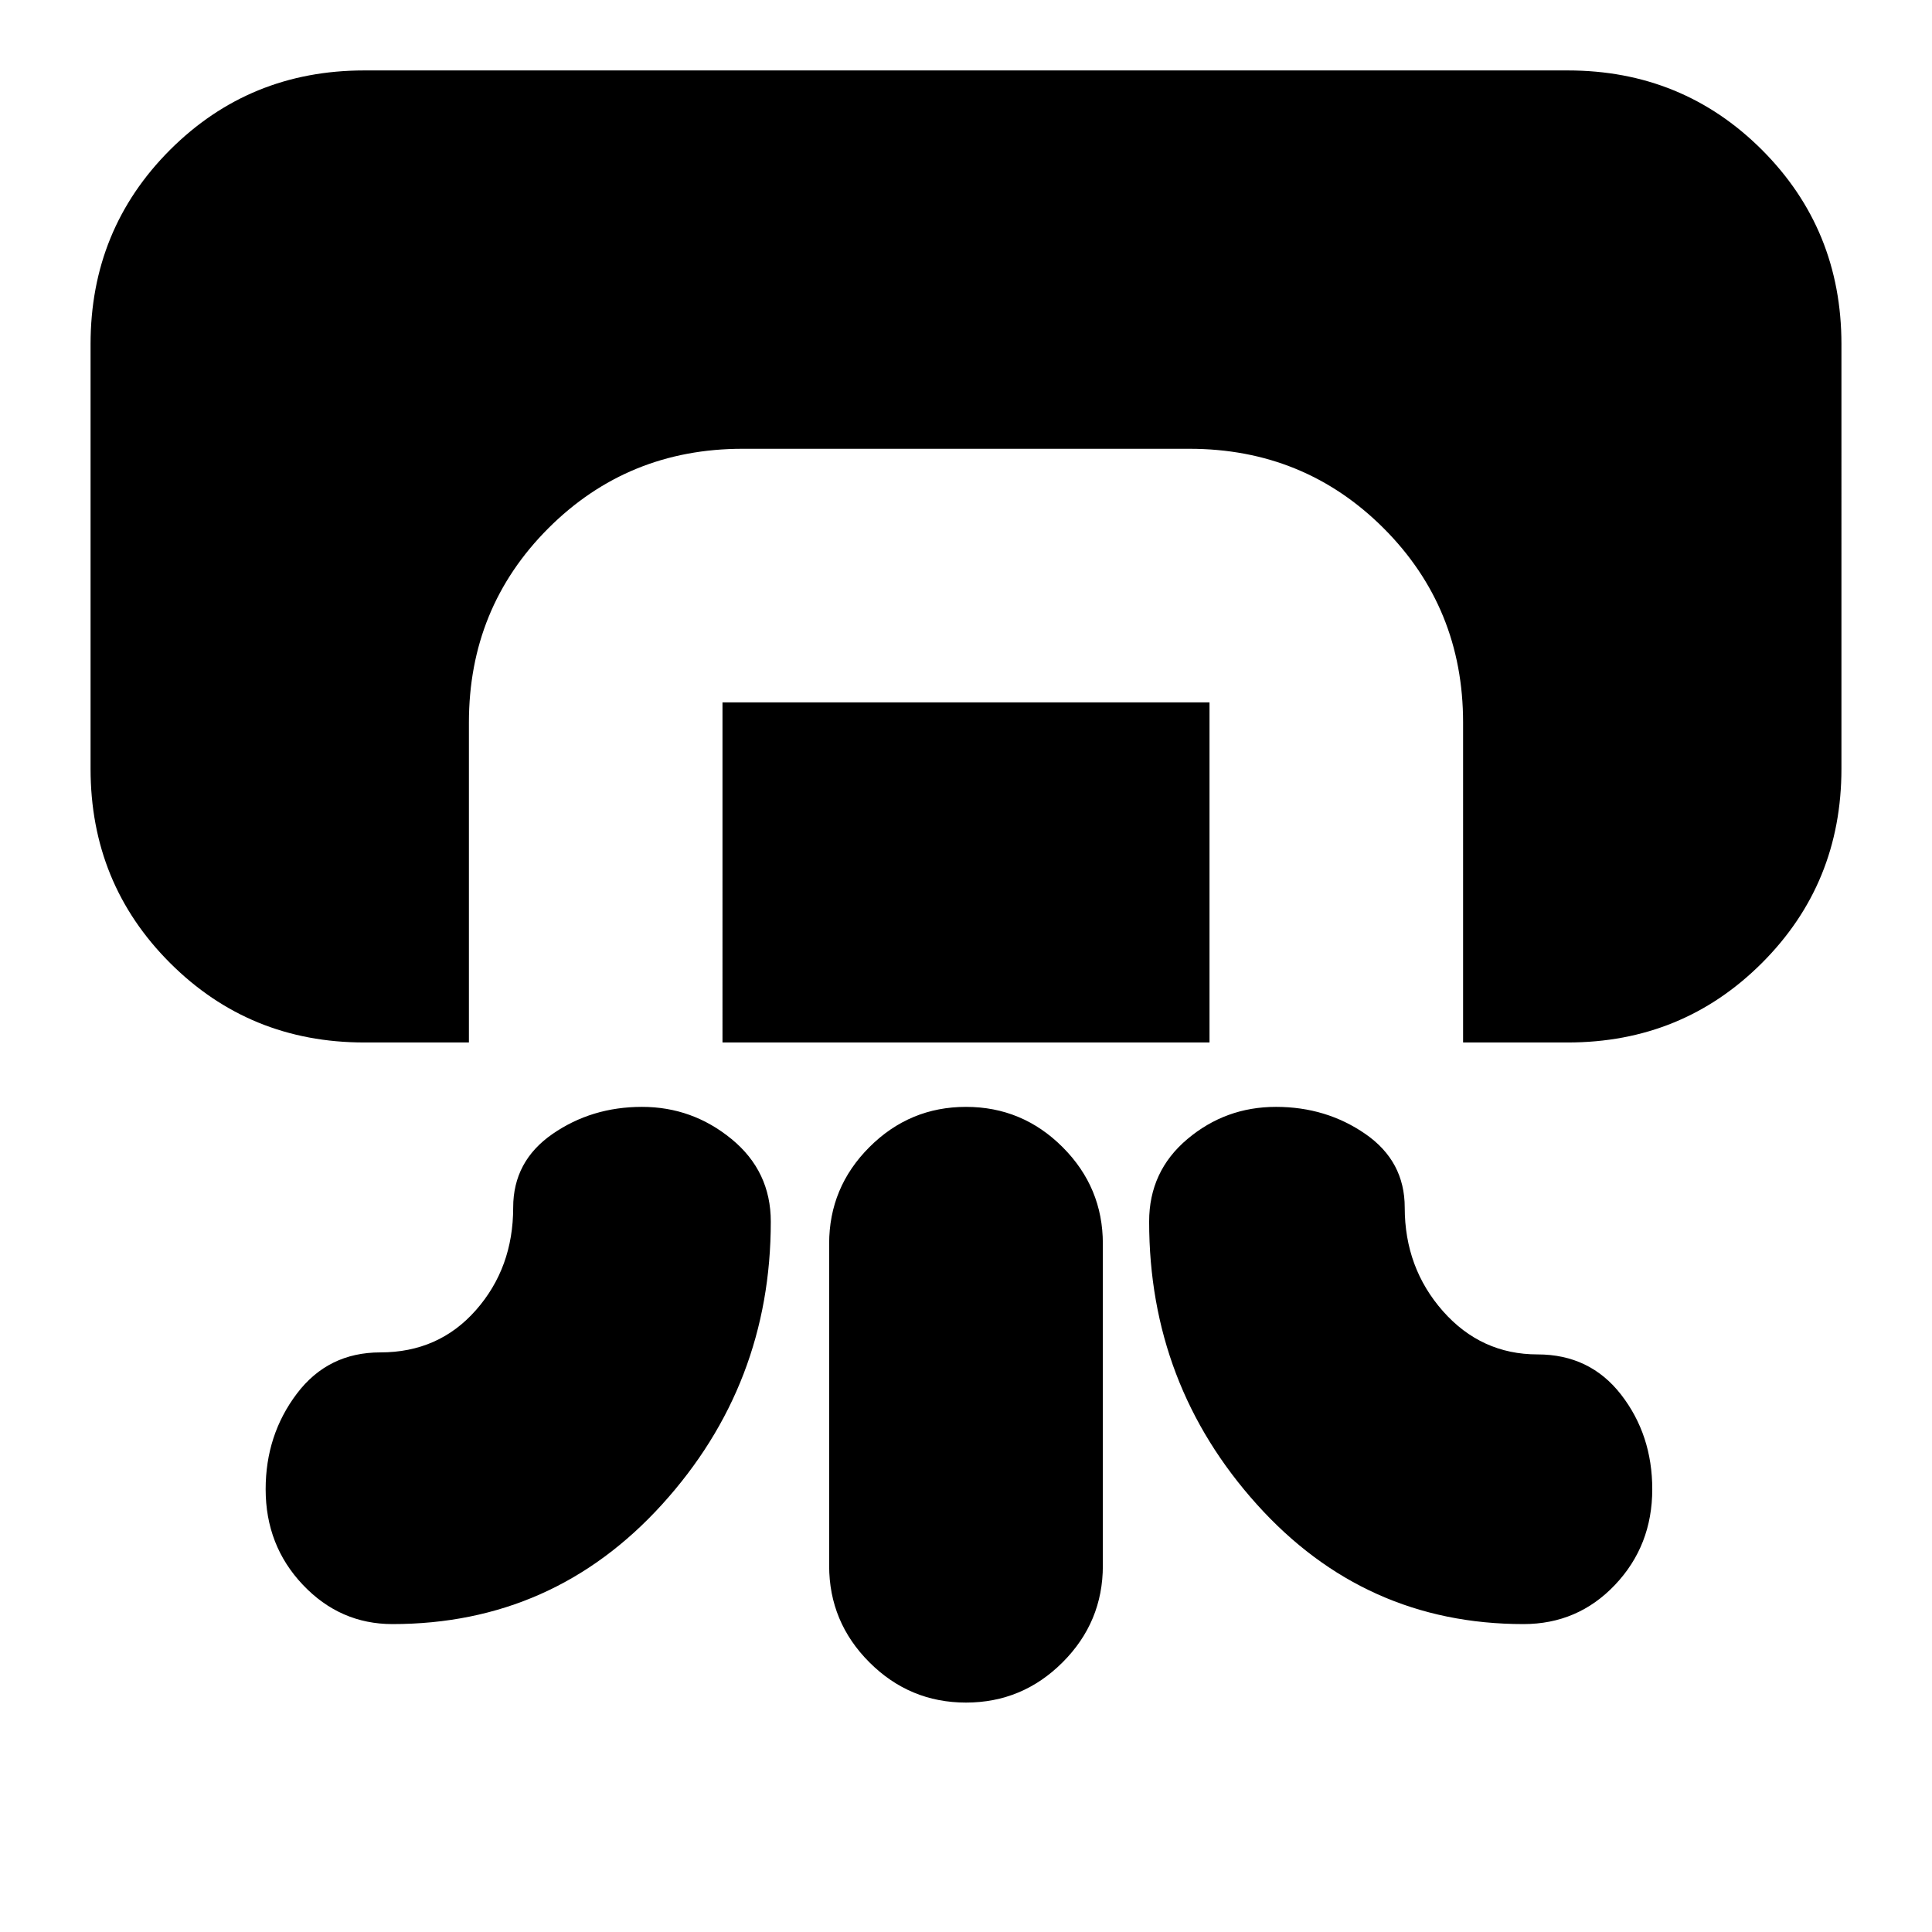 <svg xmlns="http://www.w3.org/2000/svg" height="24" width="24"><path d="M4.525 12.95q-1.425 0-2.413-.988-.987-.987-.987-2.412V4.275q0-1.425.987-2.413Q3.1.875 4.525.875h14.95q1.425 0 2.413.987.987.988.987 2.413V9.55q0 1.425-.987 2.412-.988.988-2.413.988h-1.3V8.975q0-1.425-.987-2.413-.988-.987-2.413-.987h-5.55q-1.425 0-2.413.987-.987.988-.987 2.413v3.975Zm4.45 0V8.725h6.05v4.225Zm-1 .8q.625 0 1.113.4.487.4.487 1.025 0 2.025-1.35 3.513-1.35 1.487-3.35 1.487-.65 0-1.112-.487Q3.3 19.2 3.3 18.5q0-.675.388-1.188.387-.512 1.037-.512.725 0 1.187-.525.463-.525.463-1.275 0-.575.488-.913.487-.337 1.112-.337Zm7.875 0q-.625 0-1.1.4-.475.4-.475 1.025 0 2.025 1.338 3.513 1.337 1.487 3.312 1.487.675 0 1.137-.487.463-.488.463-1.188 0-.675-.387-1.175-.388-.5-1.038-.5-.7 0-1.175-.537-.475-.538-.475-1.288 0-.575-.488-.913-.487-.337-1.112-.337ZM12 21.15q-.7 0-1.2-.5t-.5-1.2v-4q0-.7.5-1.2t1.2-.5q.7 0 1.2.5t.5 1.2v4q0 .7-.5 1.2t-1.2.5Z"/></svg>